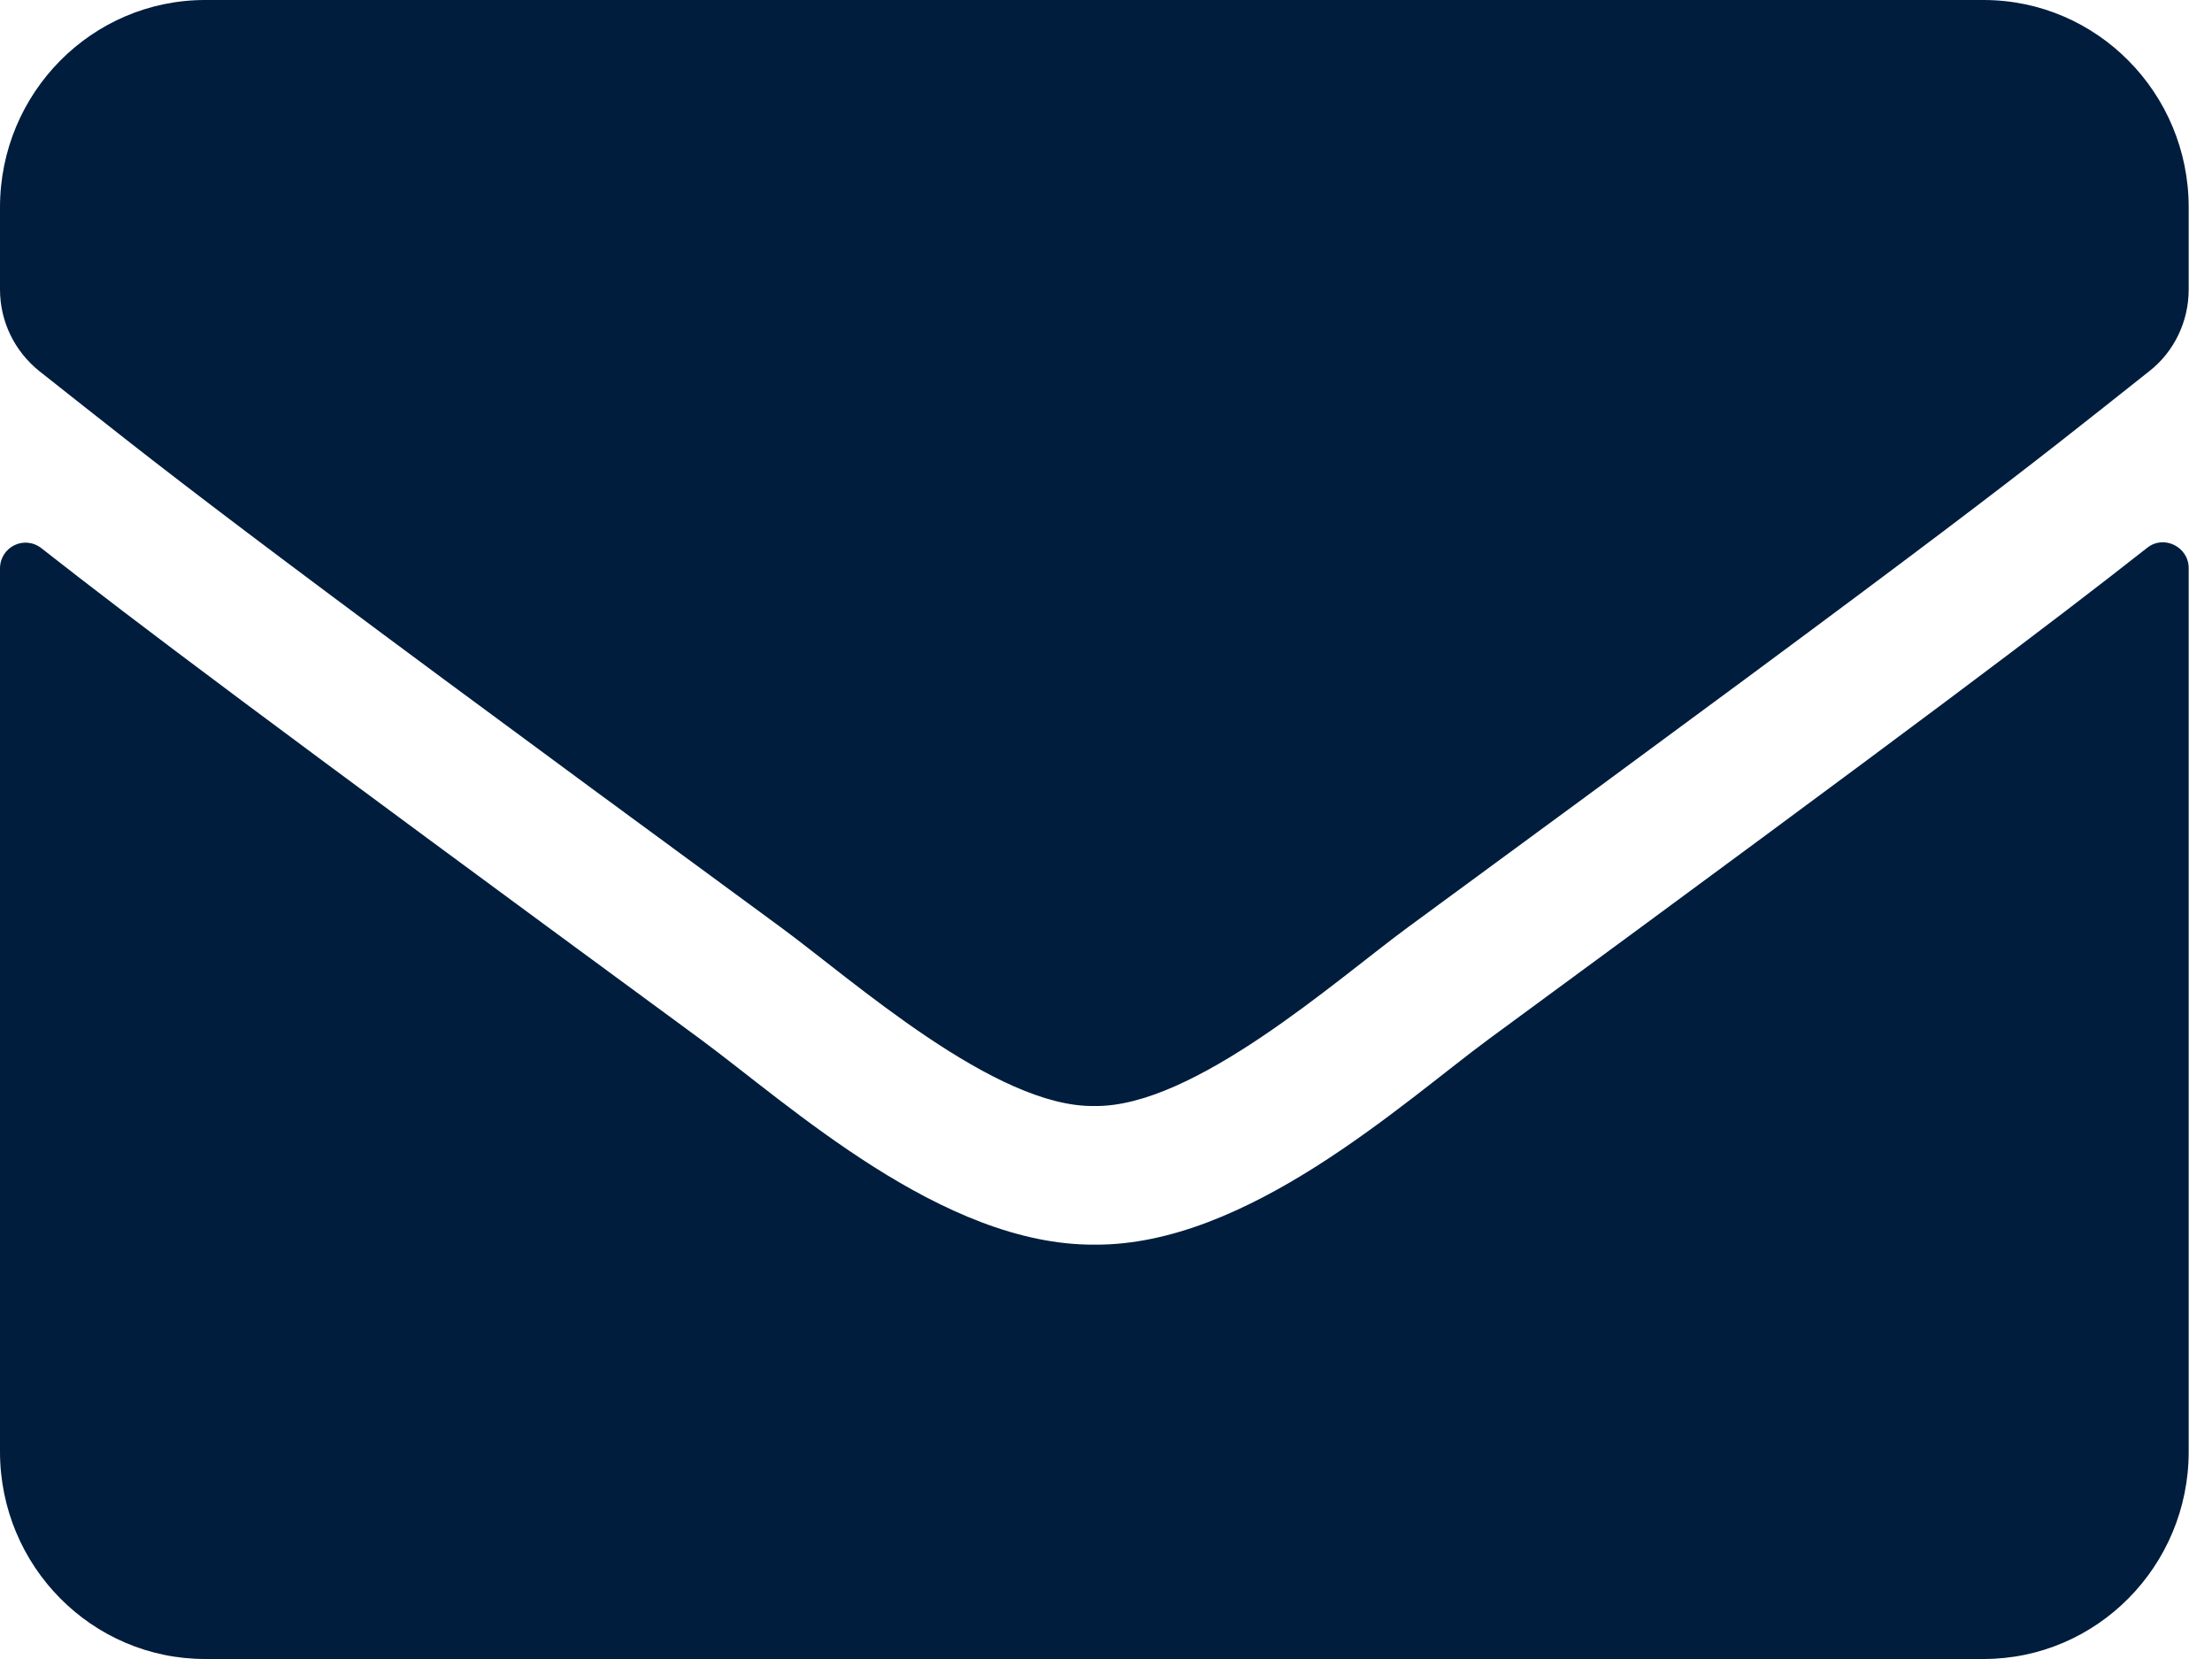 <svg width="28" height="21" viewBox="0 0 28 21" fill="none" xmlns="http://www.w3.org/2000/svg">
<path d="M27.18 6.934C27.391 6.765 27.705 6.923 27.705 7.191V18.375C27.705 19.824 26.542 21 25.108 21H2.597C1.163 21 0 19.824 0 18.375V7.197C0 6.923 0.308 6.77 0.525 6.94C1.737 7.891 3.344 9.1 8.863 13.152C10.005 13.995 11.932 15.766 13.852 15.755C15.784 15.772 17.749 13.962 18.847 13.152C24.366 9.1 25.968 7.886 27.18 6.934ZM13.852 14C15.108 14.022 16.915 12.403 17.824 11.736C25.005 6.47 25.551 6.01 27.207 4.698C27.521 4.452 27.705 4.069 27.705 3.664V2.625C27.705 1.176 26.542 0 25.108 0H2.597C1.163 0 0 1.176 0 2.625V3.664C0 4.069 0.184 4.446 0.498 4.698C2.154 6.005 2.7 6.47 9.881 11.736C10.79 12.403 12.597 14.022 13.852 14Z" fill="#001D3D"/>
</svg>
